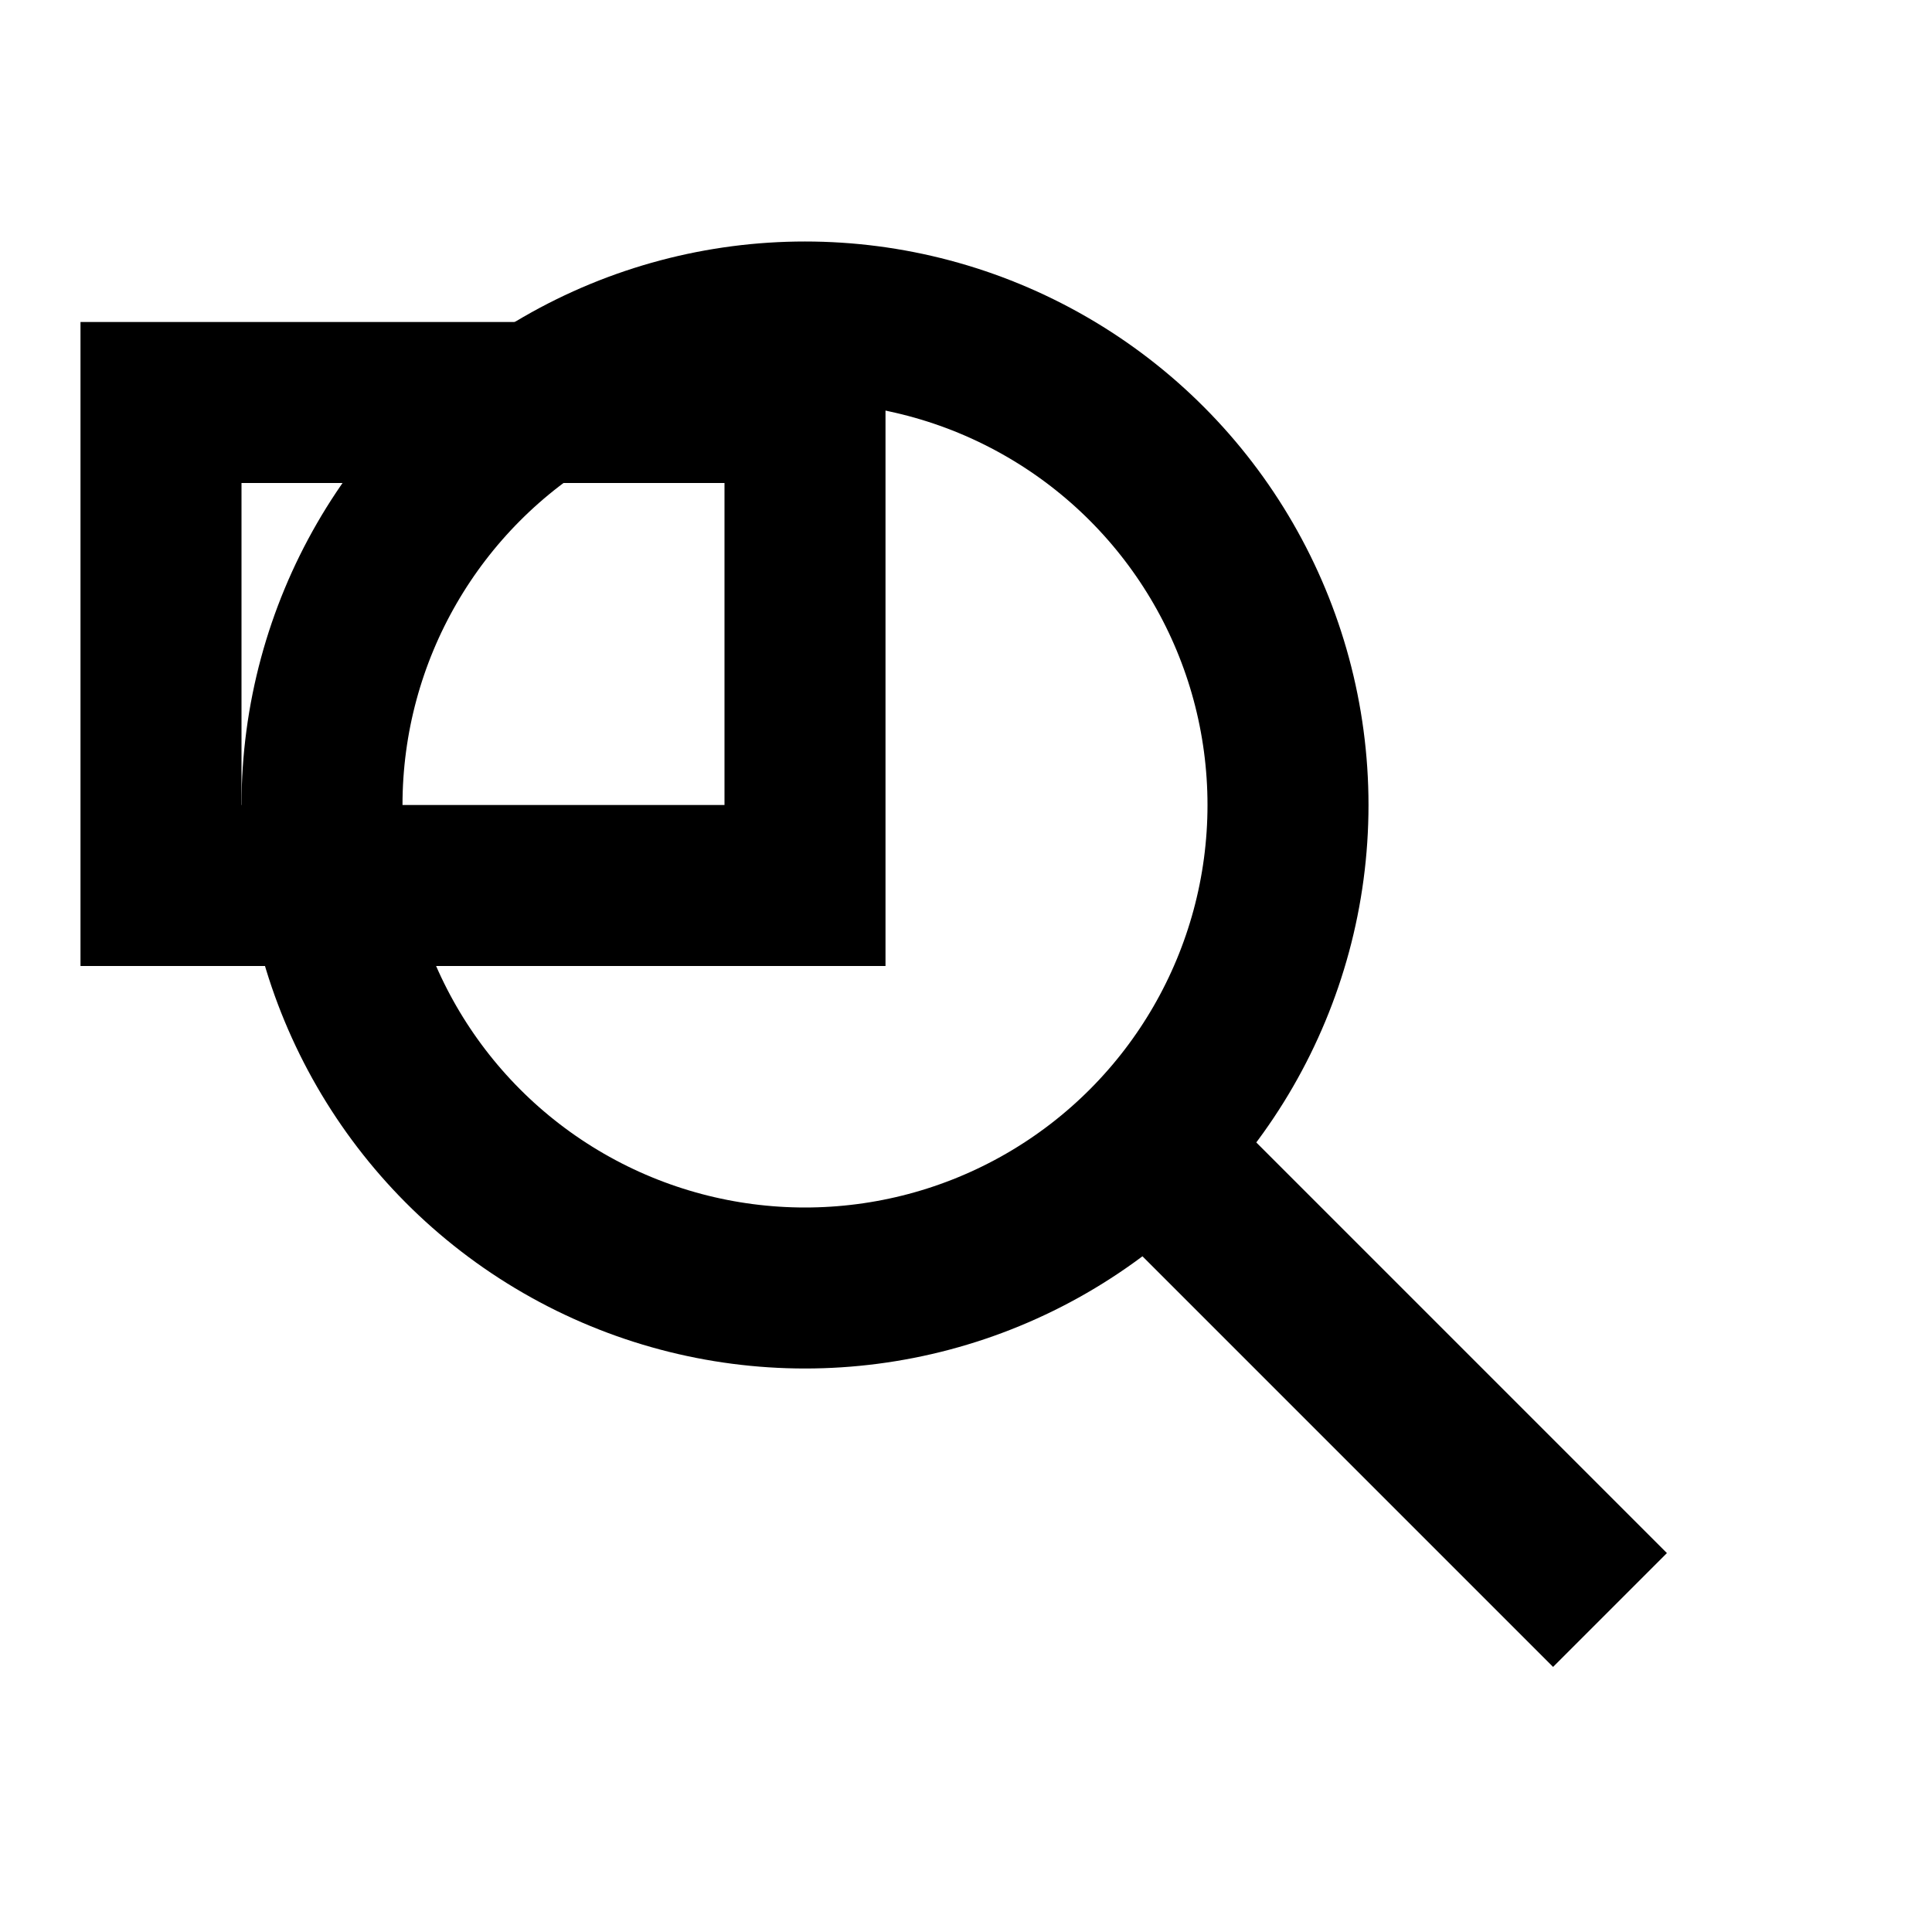 <svg xmlns="http://www.w3.org/2000/svg" width="64" height="64" viewBox="0 0 24 24">
  <circle cx="10" cy="10" r="6" stroke="black" stroke-width="2" fill="none"/>
  <line x1="14" y1="14" x2="20" y2="20" stroke="black" stroke-width="2"/>
  <rect x="2" y="5" width="8" height="6" stroke="black" stroke-width="2" fill="none"/>
</svg>
